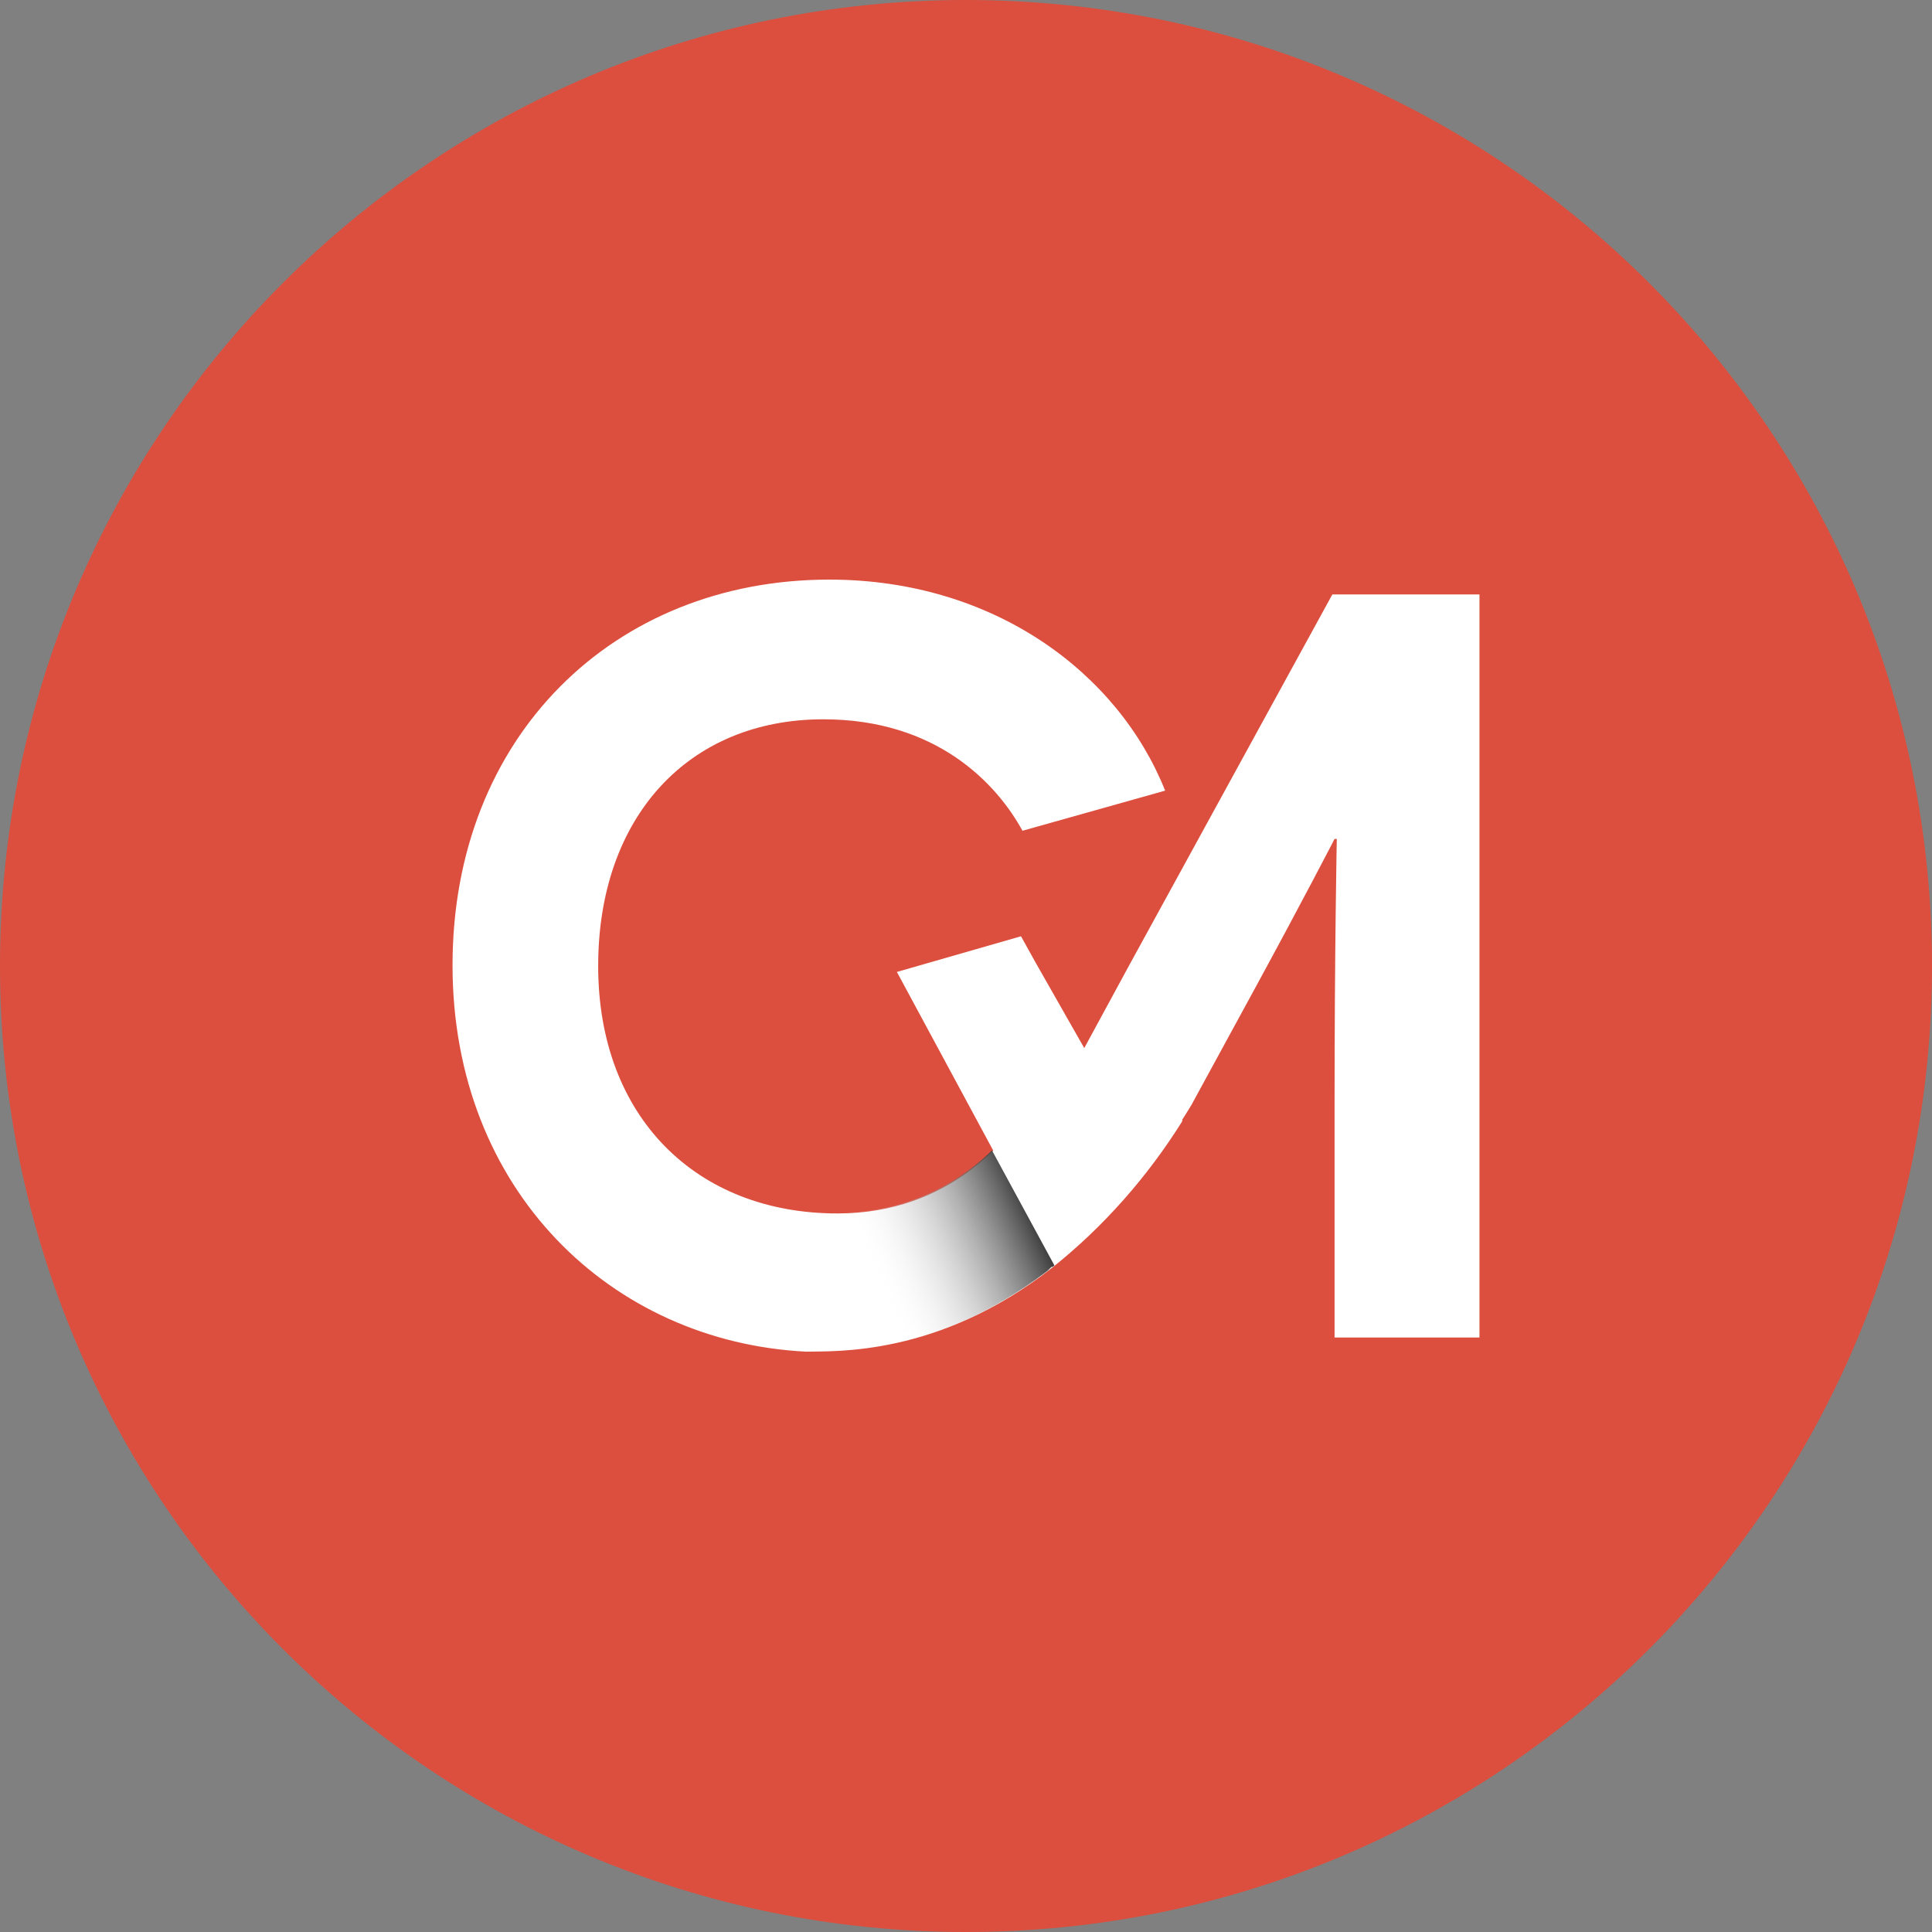<?xml version="1.0" encoding="utf-8"?>
<!-- Generator: Adobe Illustrator 22.0.1, SVG Export Plug-In . SVG Version: 6.00 Build 0)  -->
<svg version="1.1" id="Layer_1" xmlns="http://www.w3.org/2000/svg" xmlns:xlink="http://www.w3.org/1999/xlink" x="0px" y="0px"
	 viewBox="0 0 260 260" style="enable-background:new 0 0 260 260;" xml:space="preserve">
<rect x="0" y="0" width="260" height="260" fill="#808080" stroke="none"/>
<style type="text/css">
	.st0{fill:#DC4F3E;}
	.st1{fill:#FFFFFF;}
	.st2{clip-path:url(#SVGID_2_);}
	.st3{fill:url(#SVGID_3_);}
	.st4{fill:url(#SVGID_4_);}
</style>
<path class="st0" d="M130,260L130,260C58.2,260,0,201.8,0,130v0C0,58.2,58.2,0,130,0h0c71.8,0,130,58.2,130,130v0
	C260,201.8,201.8,260,130,260z"/>
<g id="Layer_2_1_">
	<g id="Layer_1-2">
		<path class="st1" d="M141.6,170.6L141.6,170.6c6.9-5.5,12.8-12.2,17.5-19.7v-27h-2l-4.5,18.6h-6.3l-7.3,5.6
			c-3.2,5.3-11.2,15.2-26.3,15.2c-19,0-32.2-13-32.2-33.3c0-20,12.1-33.2,30.3-33.2c15.2,0,23.3,8.6,26.8,15l19.2-5.4
			c-6.3-15.8-23-28.4-45.2-28.4c-29,0-50.7,21.1-50.7,51.9c0,30.3,21.4,50.7,47.6,52C112.3,181.8,126.3,182.6,141.6,170.6z"/>
		<g>
			<defs>
				<path id="SVGID_1_" d="M141.7,180.1c-0.1-3.2,0.2-6.4,0.8-9.6h-1c-5.2,5.3-16.4,11.4-30.4,11.4C83.9,182,61,161.3,61,129.9
					C61,99,82.6,78,111.6,78c22.2,0,38.8,12.6,45.1,28.3l-19.2,5.4c-3.5-6.4-11.6-15-26.8-15c-18.1,0-30.3,13.2-30.3,33.2
					c0,20.3,13.3,33.3,32.2,33.3c15.1,0,23.1-9.9,26.3-15.2l7.3-5.5h6.3l4.5-18.6h2v56.2L141.7,180.1z"/>
			</defs>
			<clipPath id="SVGID_2_">
				<use xlink:href="#SVGID_1_"  style="overflow:visible;"/>
			</clipPath>
			<g class="st2">
				
					<linearGradient id="SVGID_3_" gradientUnits="userSpaceOnUse" x1="116.902" y1="91.38" x2="138.266" y2="100.98" gradientTransform="matrix(1 0 0 -1 0 261.71)">
					<stop  offset="0" style="stop-color:#FFFFFF;stop-opacity:0"/>
					<stop  offset="1" style="stop-color:#333333"/>
				</linearGradient>
				<path class="st3" d="M141.9,170.3l-8.9-16.4l-23.9,6.9l0.8,21.2C115.1,181.9,127.9,181.4,141.9,170.3z"/>
				
					<linearGradient id="SVGID_4_" gradientUnits="userSpaceOnUse" x1="110.064" y1="74.407" x2="112.018" y2="74.407" gradientTransform="matrix(1 0 0 -1 0 261.71)">
					<stop  offset="0" style="stop-color:#FFFFFF"/>
					<stop  offset="1" style="stop-color:#B3B3B3"/>
				</linearGradient>
				<path class="st4" d="M110.8,187l-0.8-0.2v1.1l1.9-0.9H110.8z"/>
			</g>
		</g>
		<polygon class="st1" points="139.4,129.6 137.4,126 120.7,130.8 135.8,158.8 146.4,141.9 		"/>
		<path class="st1" d="M179.3,80l-27.5,50.2l0,0l-12.1,22.3l3.8,7h9.2c2.8-3.4,5.4-7.1,7.7-10.9l0.1-0.2l8.5-15.6
			c6.1-11.2,10.5-19.7,10.6-19.9h0.3c0,0.1-0.3,14.9-0.3,35.8v31.3h19.5V80H179.3z"/>
	</g>
</g>
</svg>
